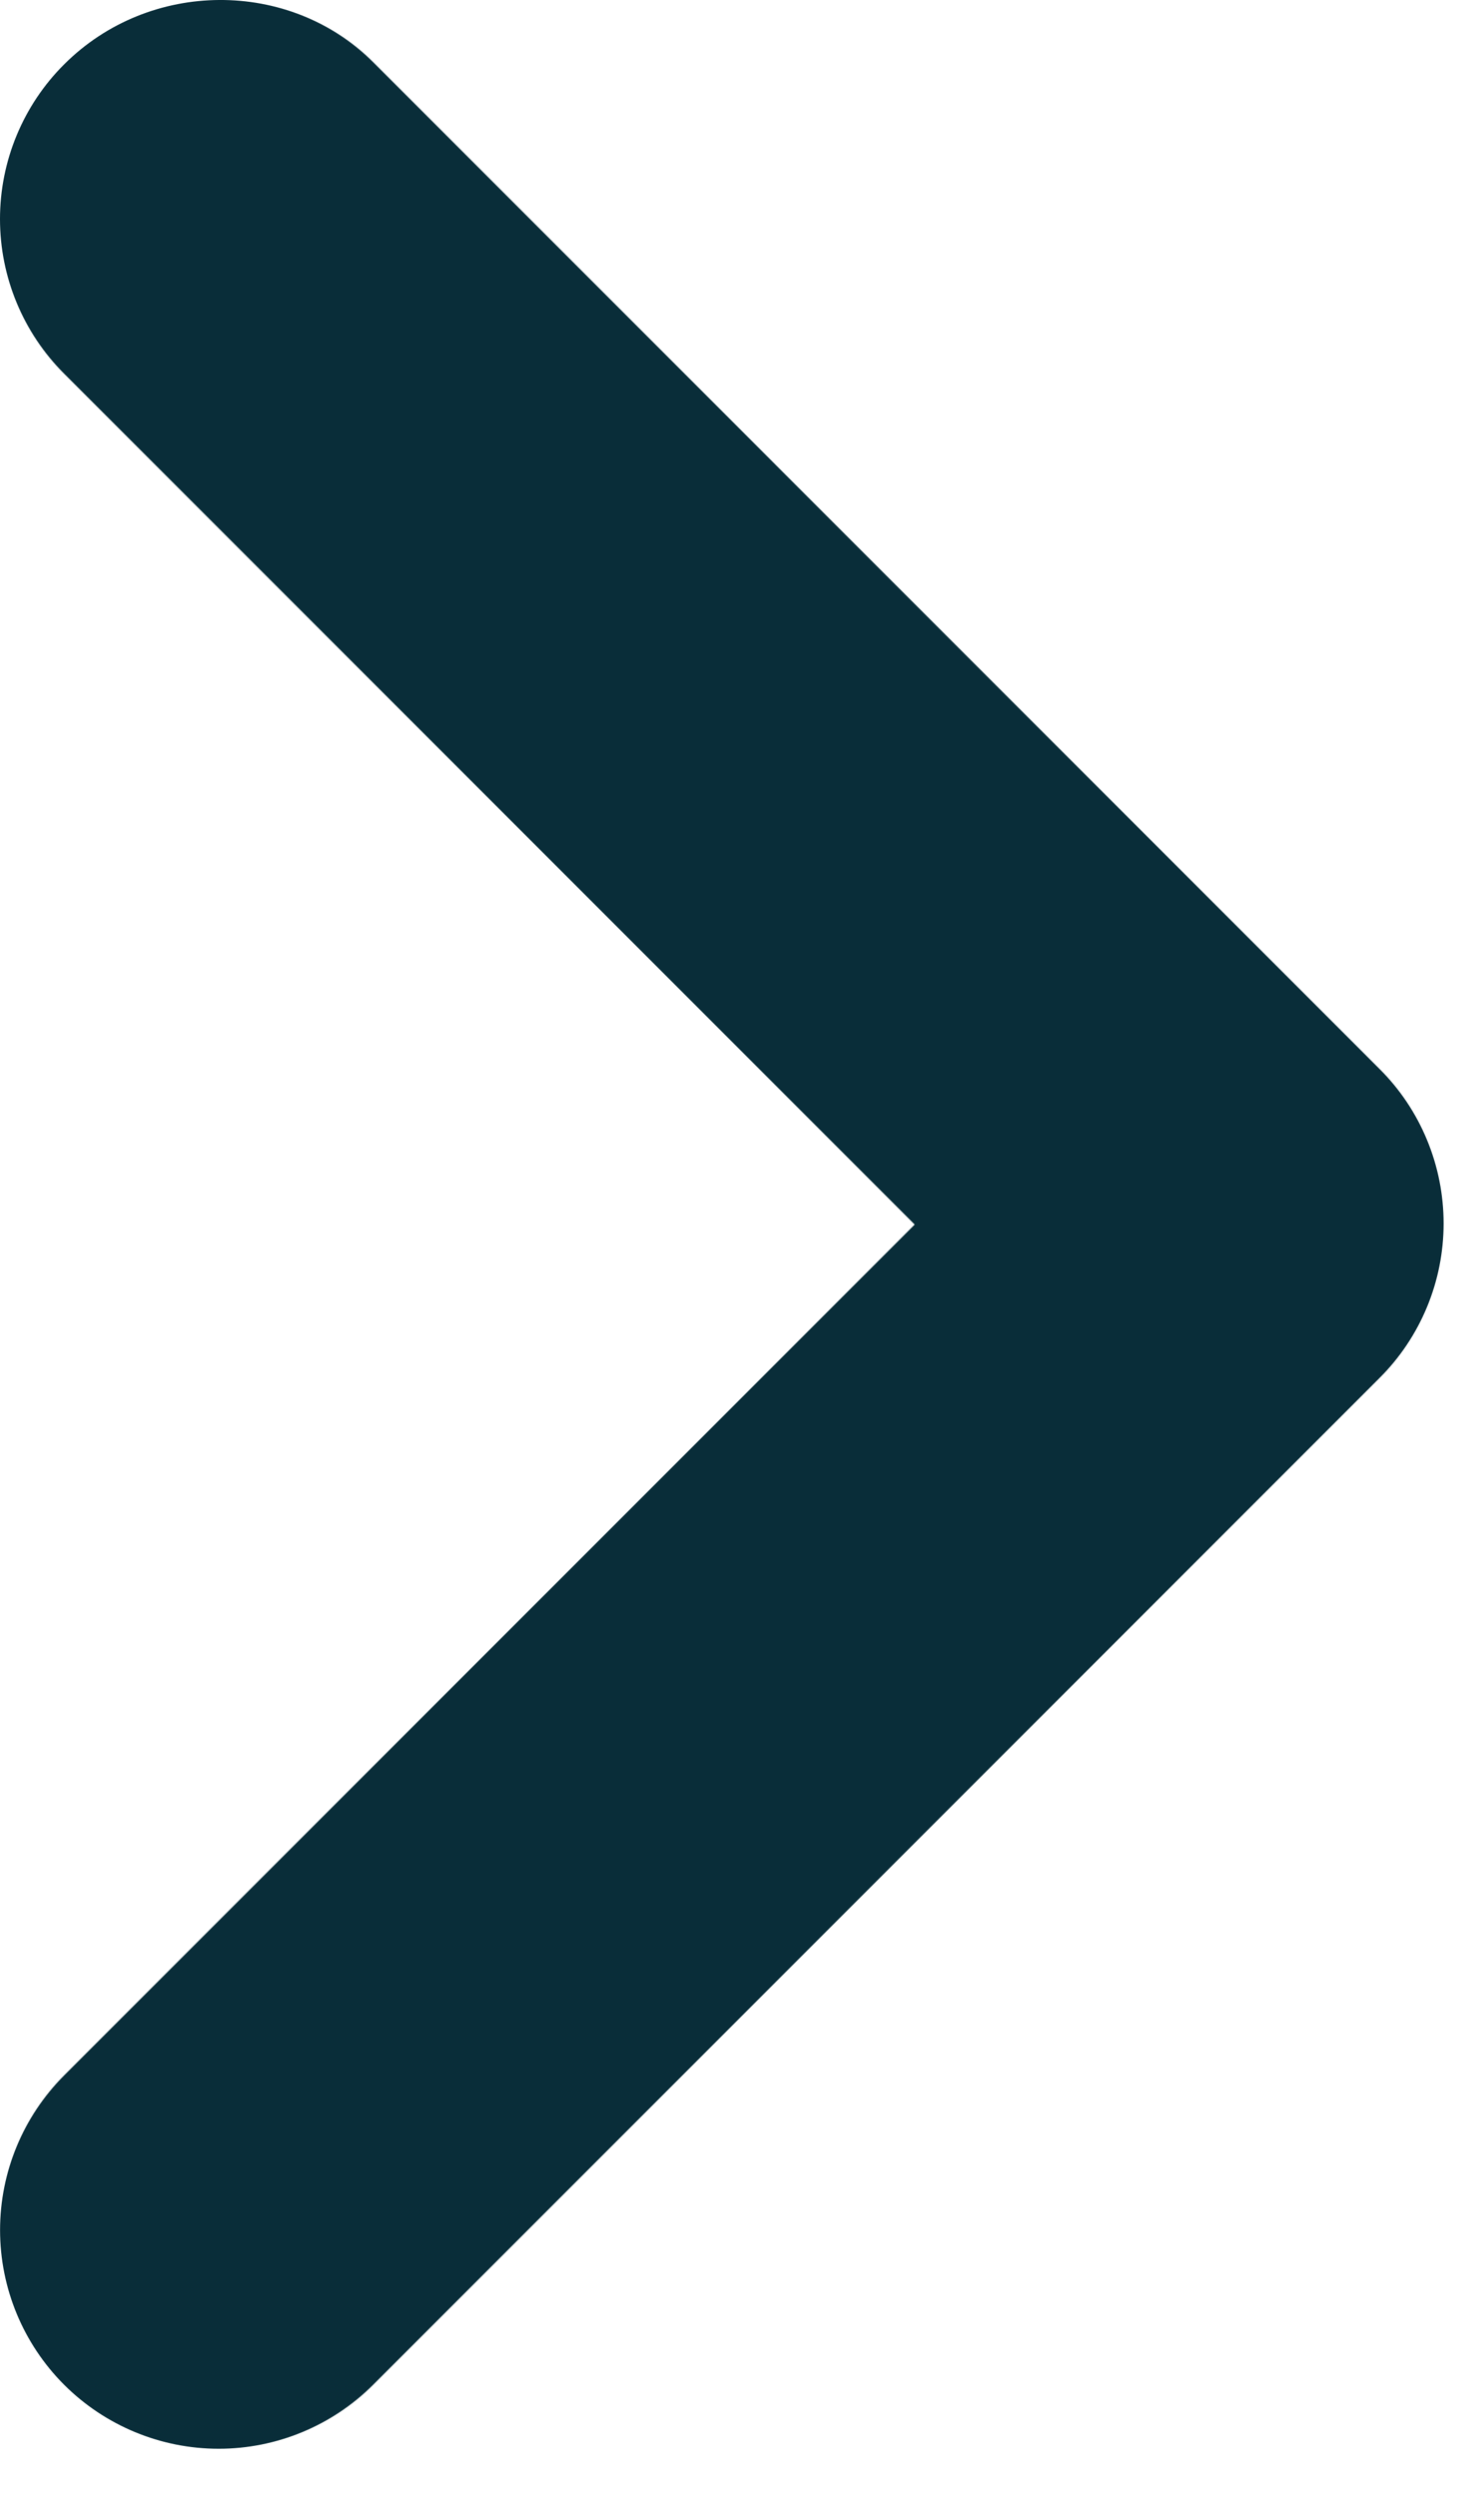 <svg width="22" height="37" viewBox="0 0 22 37" fill="none" xmlns="http://www.w3.org/2000/svg">
<path d="M0.95 0.955C0.649 1.255 0.41 1.613 0.247 2.006C0.084 2.399 0 2.82 0 3.246C0 3.672 0.084 4.093 0.247 4.486C0.41 4.879 0.649 5.237 0.95 5.537L13.56 18.147L0.95 30.757C0.343 31.365 0.001 32.189 0.001 33.048C0.001 33.908 0.343 34.732 0.95 35.34C1.558 35.947 2.382 36.289 3.242 36.289C4.101 36.289 4.925 35.947 5.533 35.34L20.45 20.422C20.752 20.122 20.991 19.764 21.154 19.371C21.317 18.978 21.401 18.557 21.401 18.131C21.401 17.705 21.317 17.284 21.154 16.891C20.991 16.497 20.752 16.14 20.45 15.84L5.533 0.922C4.298 -0.313 2.218 -0.313 0.95 0.955Z" fill="#092D39"/>
</svg>
